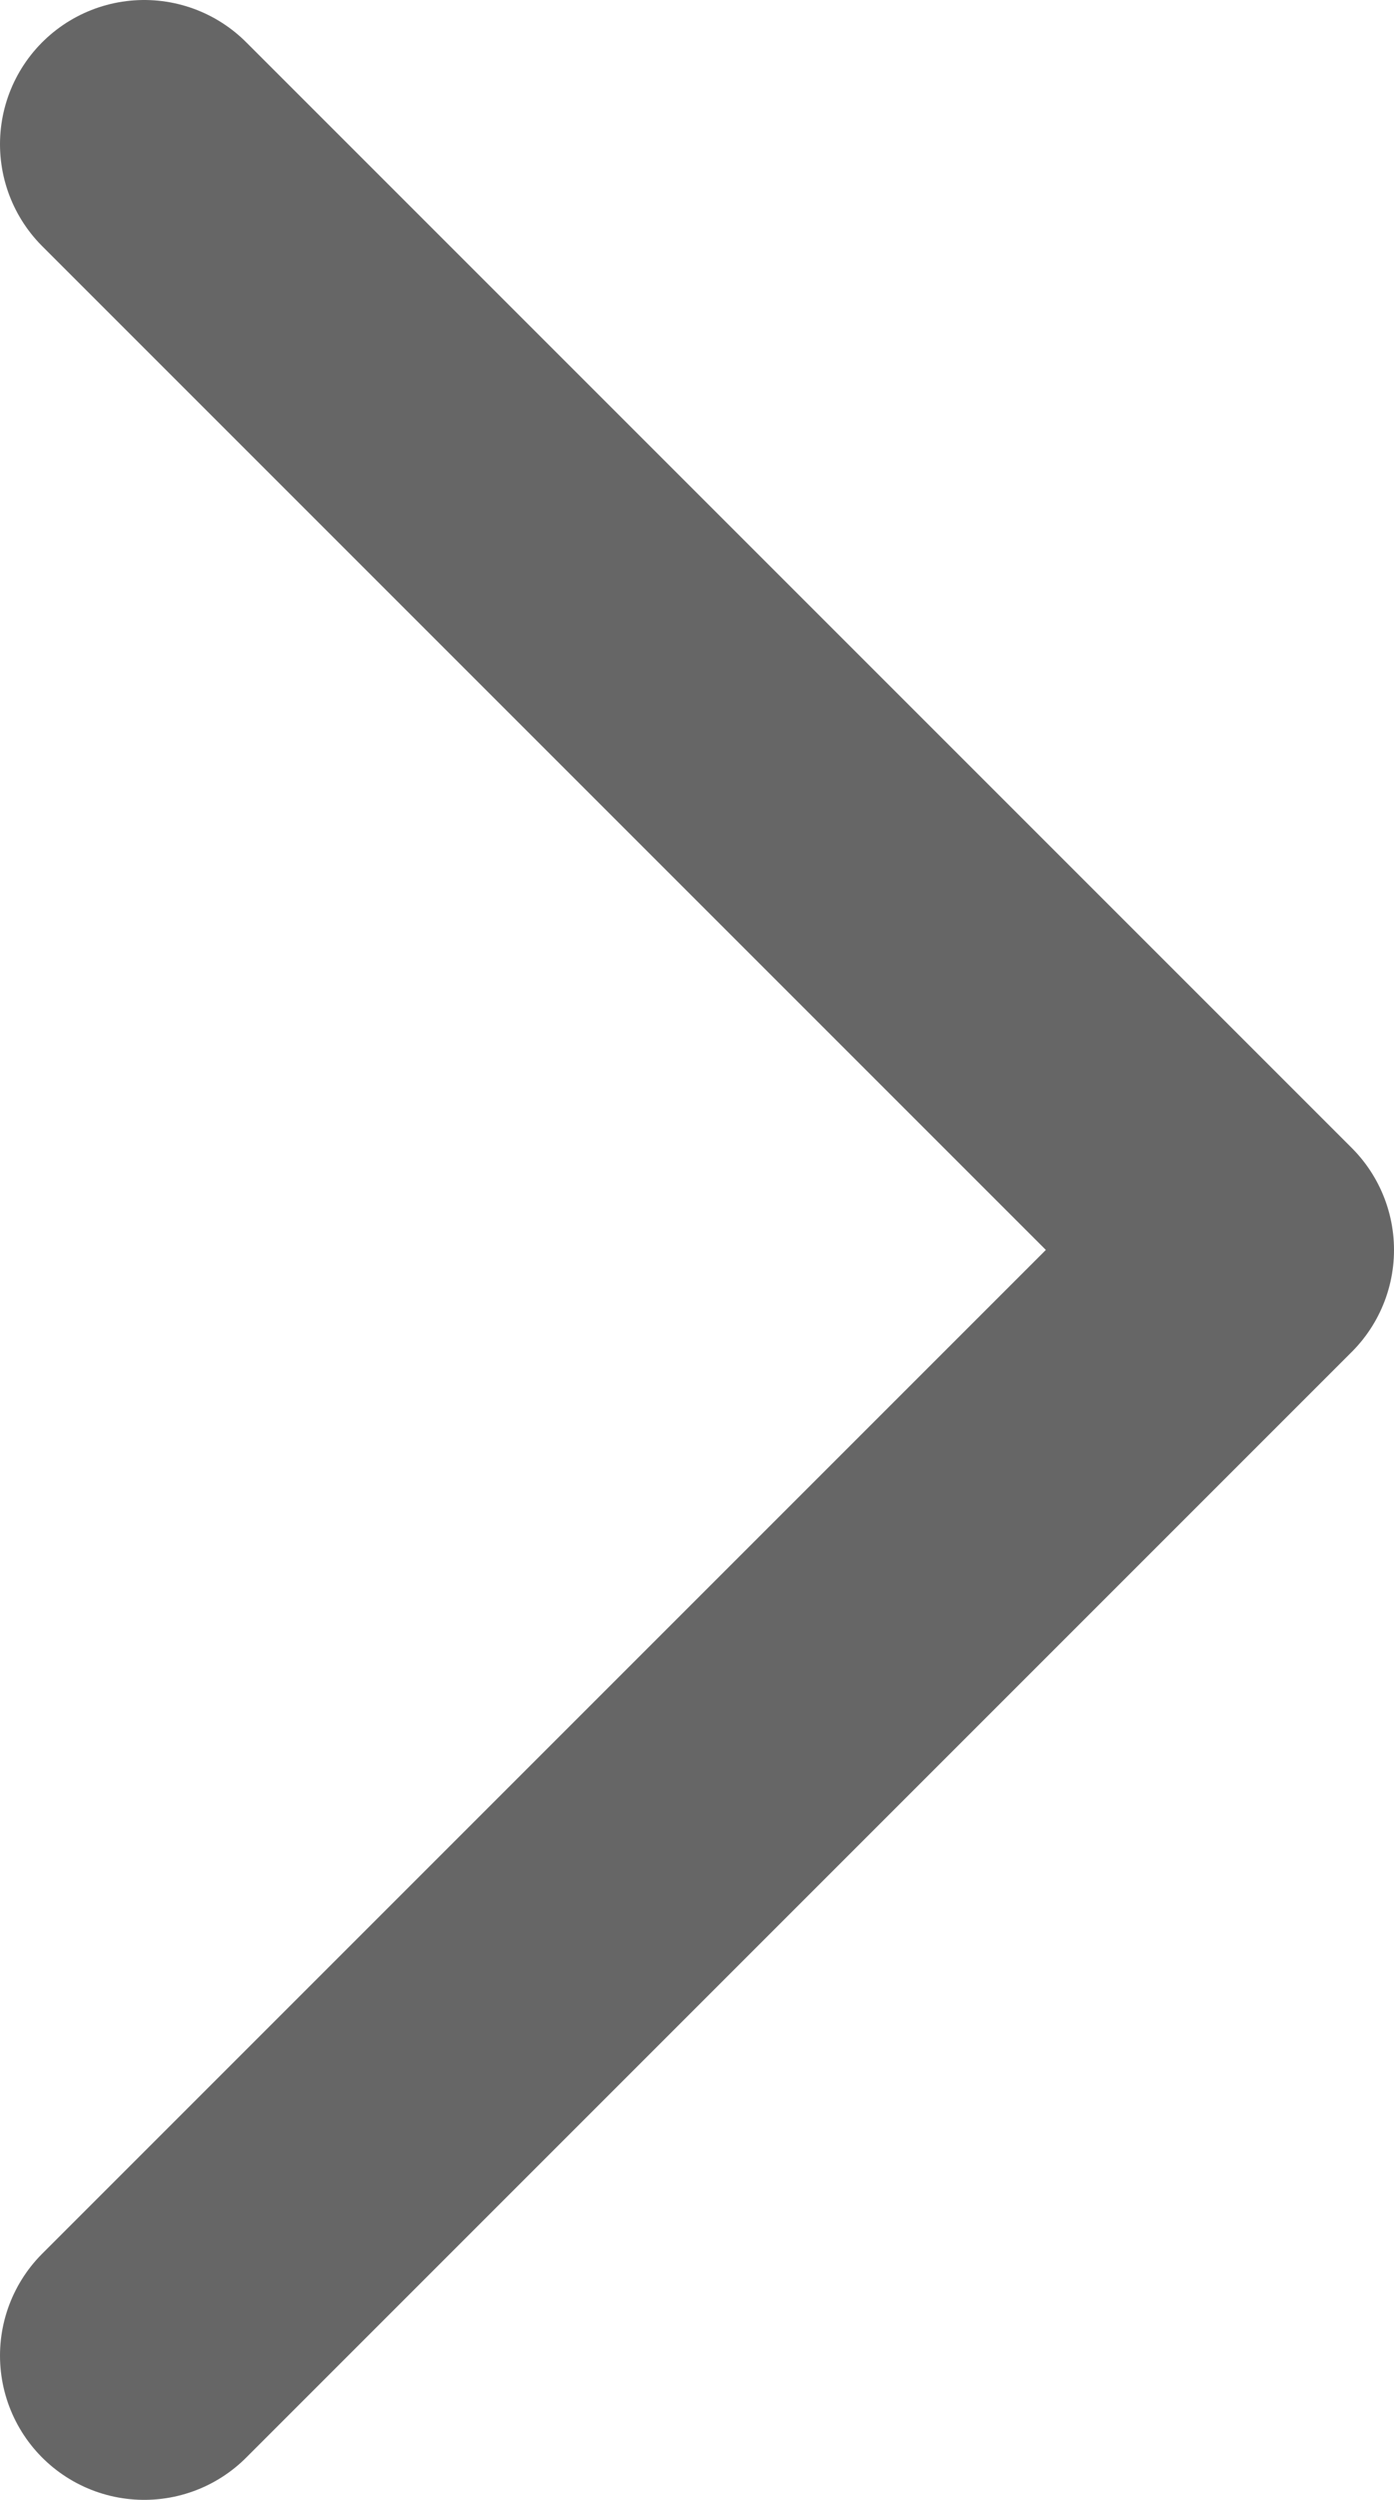 <svg width="29" height="52" viewBox="0 0 29 52" fill="none" xmlns="http://www.w3.org/2000/svg">
<path d="M3 49L26 26L3 3" stroke="#666666" stroke-width="6" stroke-linecap="round" stroke-linejoin="round"/>
</svg>
